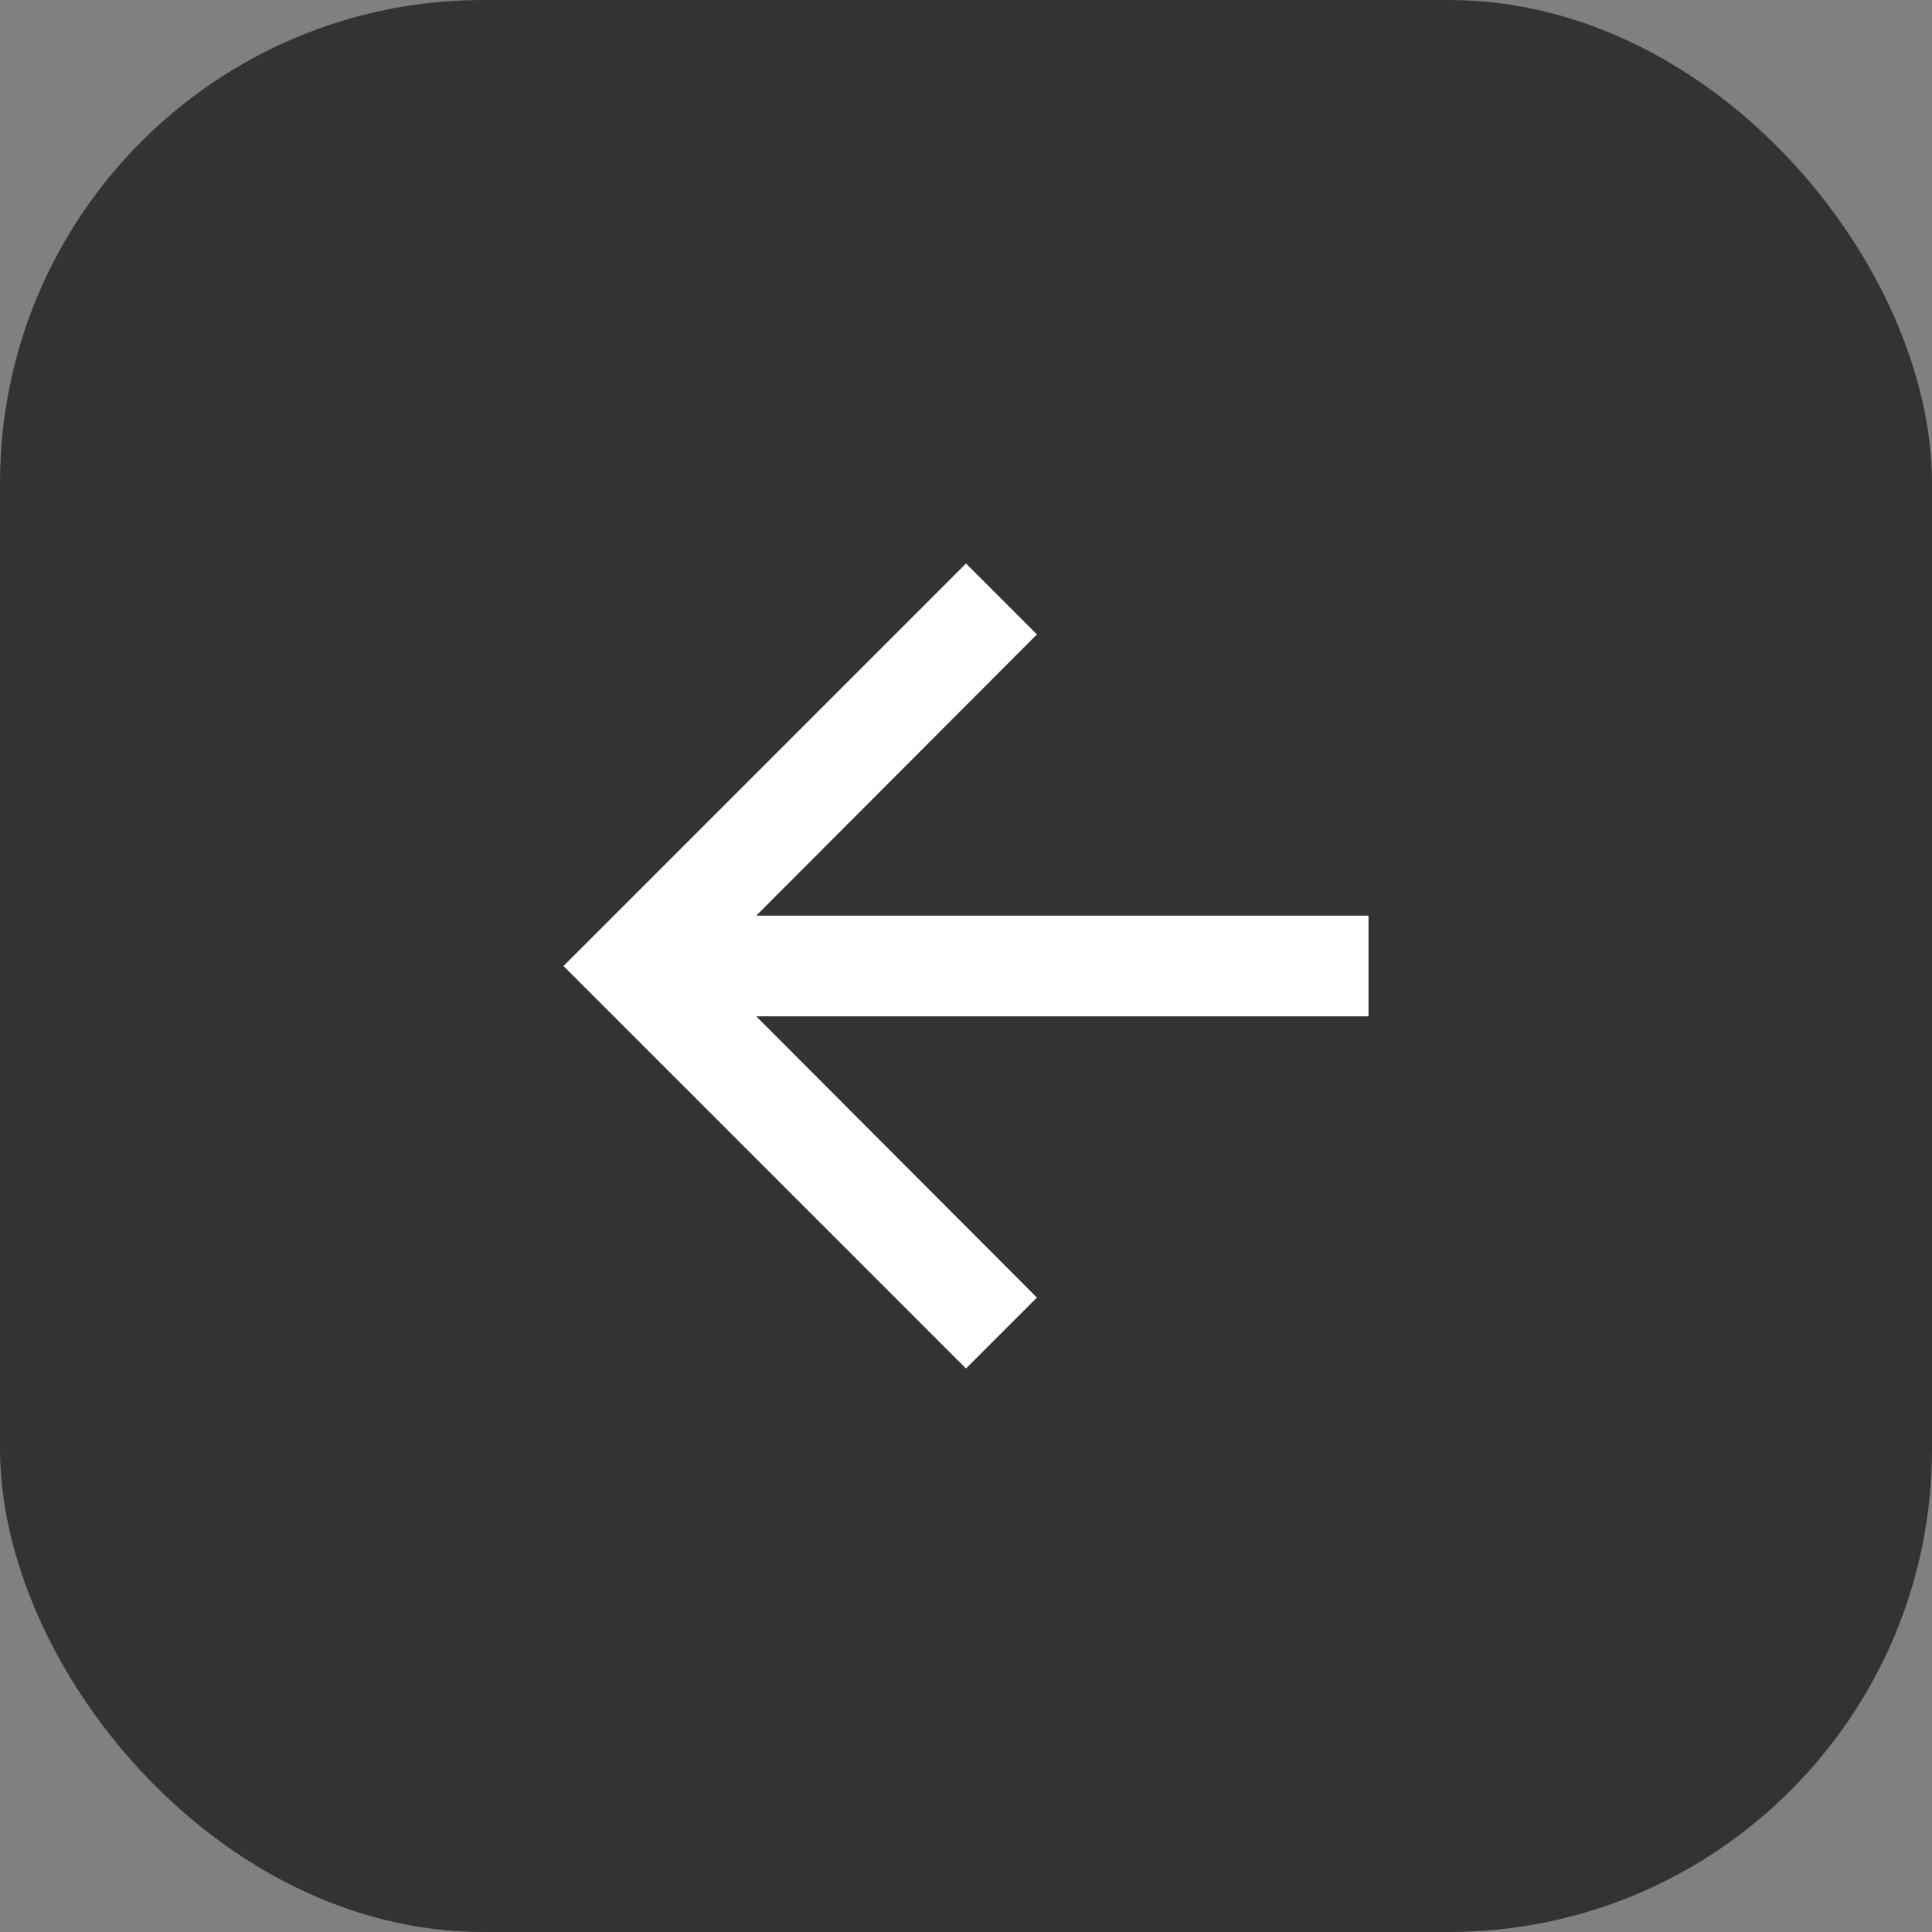 <svg width="24" height="24" viewBox="0 0 24 24" fill="none" xmlns="http://www.w3.org/2000/svg">
<rect x="0" y="0" width="24" height="24" fill="#808080" stroke="none"/>
<rect x="24" y="24" width="24" height="24" rx="6" transform="rotate(-180 24 24)" fill="#333333"/>
<path fill-rule="evenodd" clip-rule="evenodd" d="M12 17L12.881 16.119L9.394 12.625L17 12.625L17 11.375L9.394 11.375L12.881 7.881L12 7L7 12L12 17Z" fill="white"/>
</svg>
